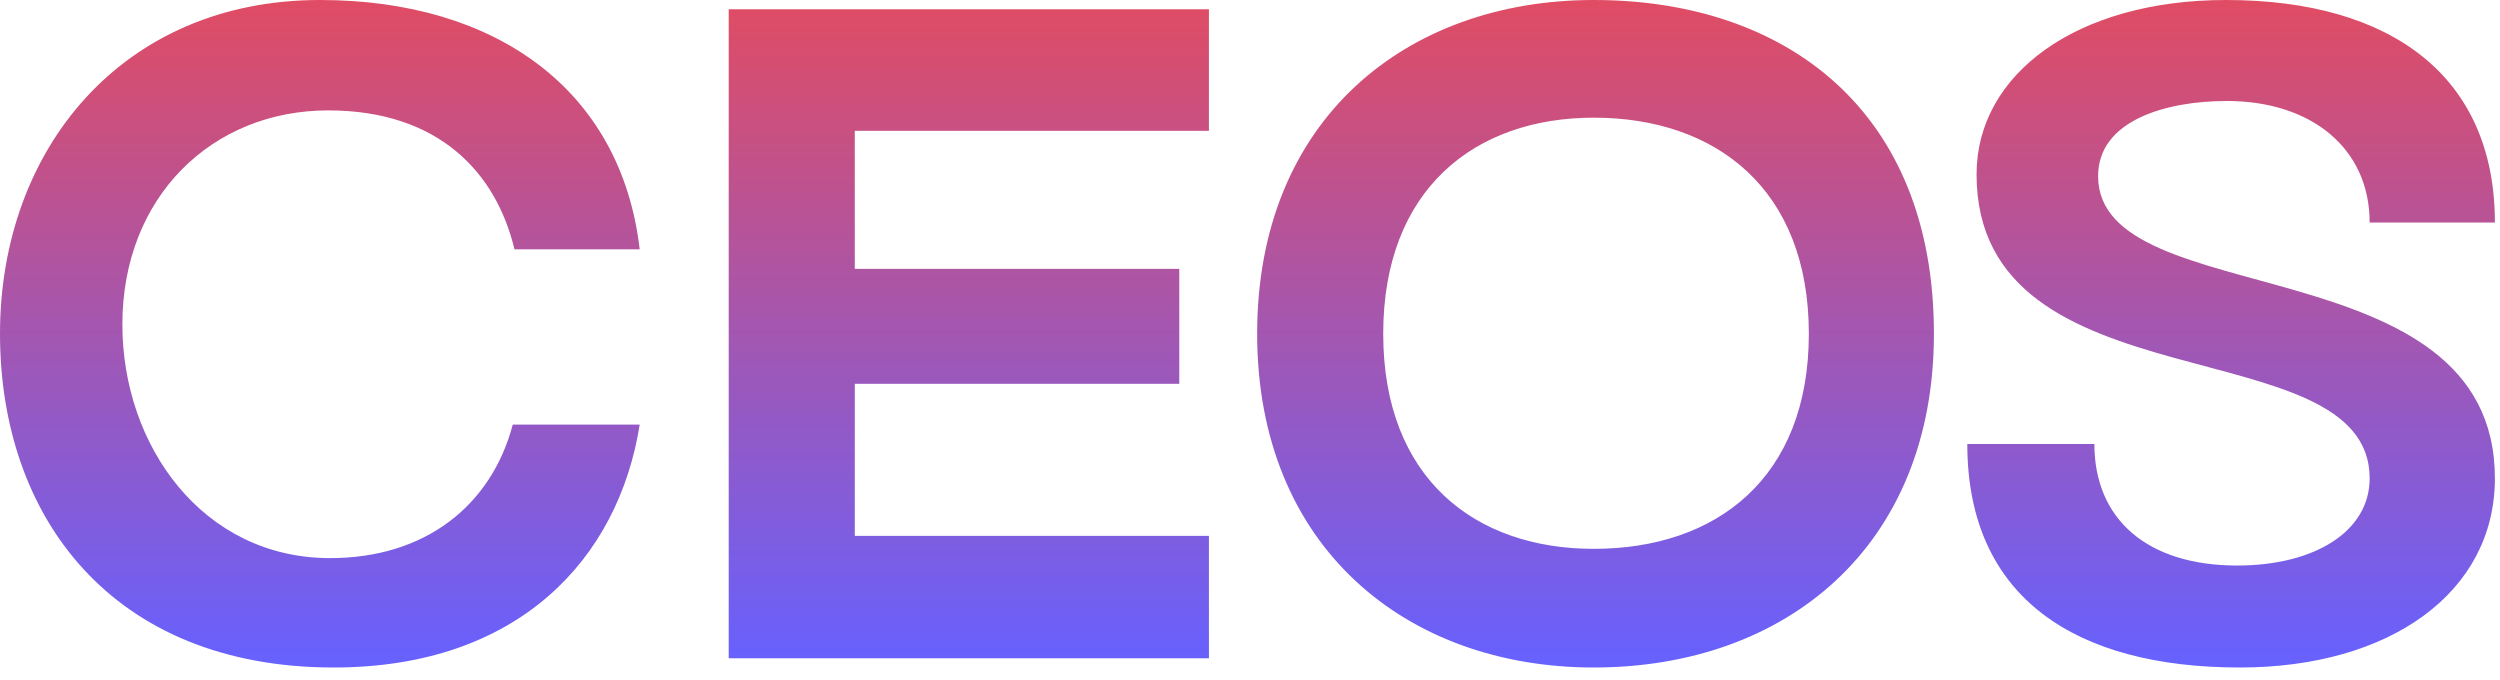 <svg width="114" height="31" viewBox="0 0 114 31" fill="none" xmlns="http://www.w3.org/2000/svg">
<path d="M15.219 30.438C23.635 30.438 28.201 25.489 29.17 19.362H23.382C22.406 23.043 19.408 25.45 15.05 25.45C9.255 25.45 5.58 20.338 5.58 14.796C5.58 8.962 9.684 5.034 14.966 5.034C20 5.034 22.621 7.863 23.46 11.369H29.17C28.325 4.104 22.621 0 14.588 0C5.58 0 0 6.803 0 15.219C0 23.59 5.119 30.438 15.219 30.438ZM33.229 30.016H55.127V24.435H38.978V17.502H53.775V12.26H38.978V5.964H55.127V0.423H33.229V30.016ZM57.326 15.219C57.326 24.943 64.129 30.438 72.675 30.438C81.423 30.438 88.187 24.943 88.187 15.219C88.187 5.034 81.423 0 72.675 0C64.129 0 57.326 5.45 57.326 15.219ZM63.075 15.219C63.075 8.624 67.257 5.366 72.675 5.366C78.255 5.366 82.483 8.624 82.483 15.219C82.483 21.814 78.255 25.027 72.675 25.027C67.257 25.027 63.075 21.814 63.075 15.219ZM113.767 10.146C113.767 3.506 109.071 0 101.507 0C94.697 0 90.131 3.382 90.131 7.948C90.131 18.725 108.056 14.835 108.056 21.814C108.056 24.221 105.565 25.788 102.014 25.788C97.91 25.788 95.504 23.674 95.504 20.247H89.709C89.709 27.265 94.658 30.438 102.138 30.438C108.986 30.438 113.767 27.011 113.767 21.814C113.767 11.076 95.673 14.328 95.673 8.032C95.673 5.496 98.756 4.605 101.546 4.605C105.396 4.605 108.056 6.764 108.056 10.146H113.767Z" fill="url(#paint0_linear_7_150)"/>
<defs>
<linearGradient id="paint0_linear_7_150" x1="0" y1="30.438" x2="0" y2="0" gradientUnits="userSpaceOnUse">
<stop stop-color="#6661FF"/>
<stop offset="1" stop-color="#E04C63"/>
</linearGradient>
</defs>
</svg>
